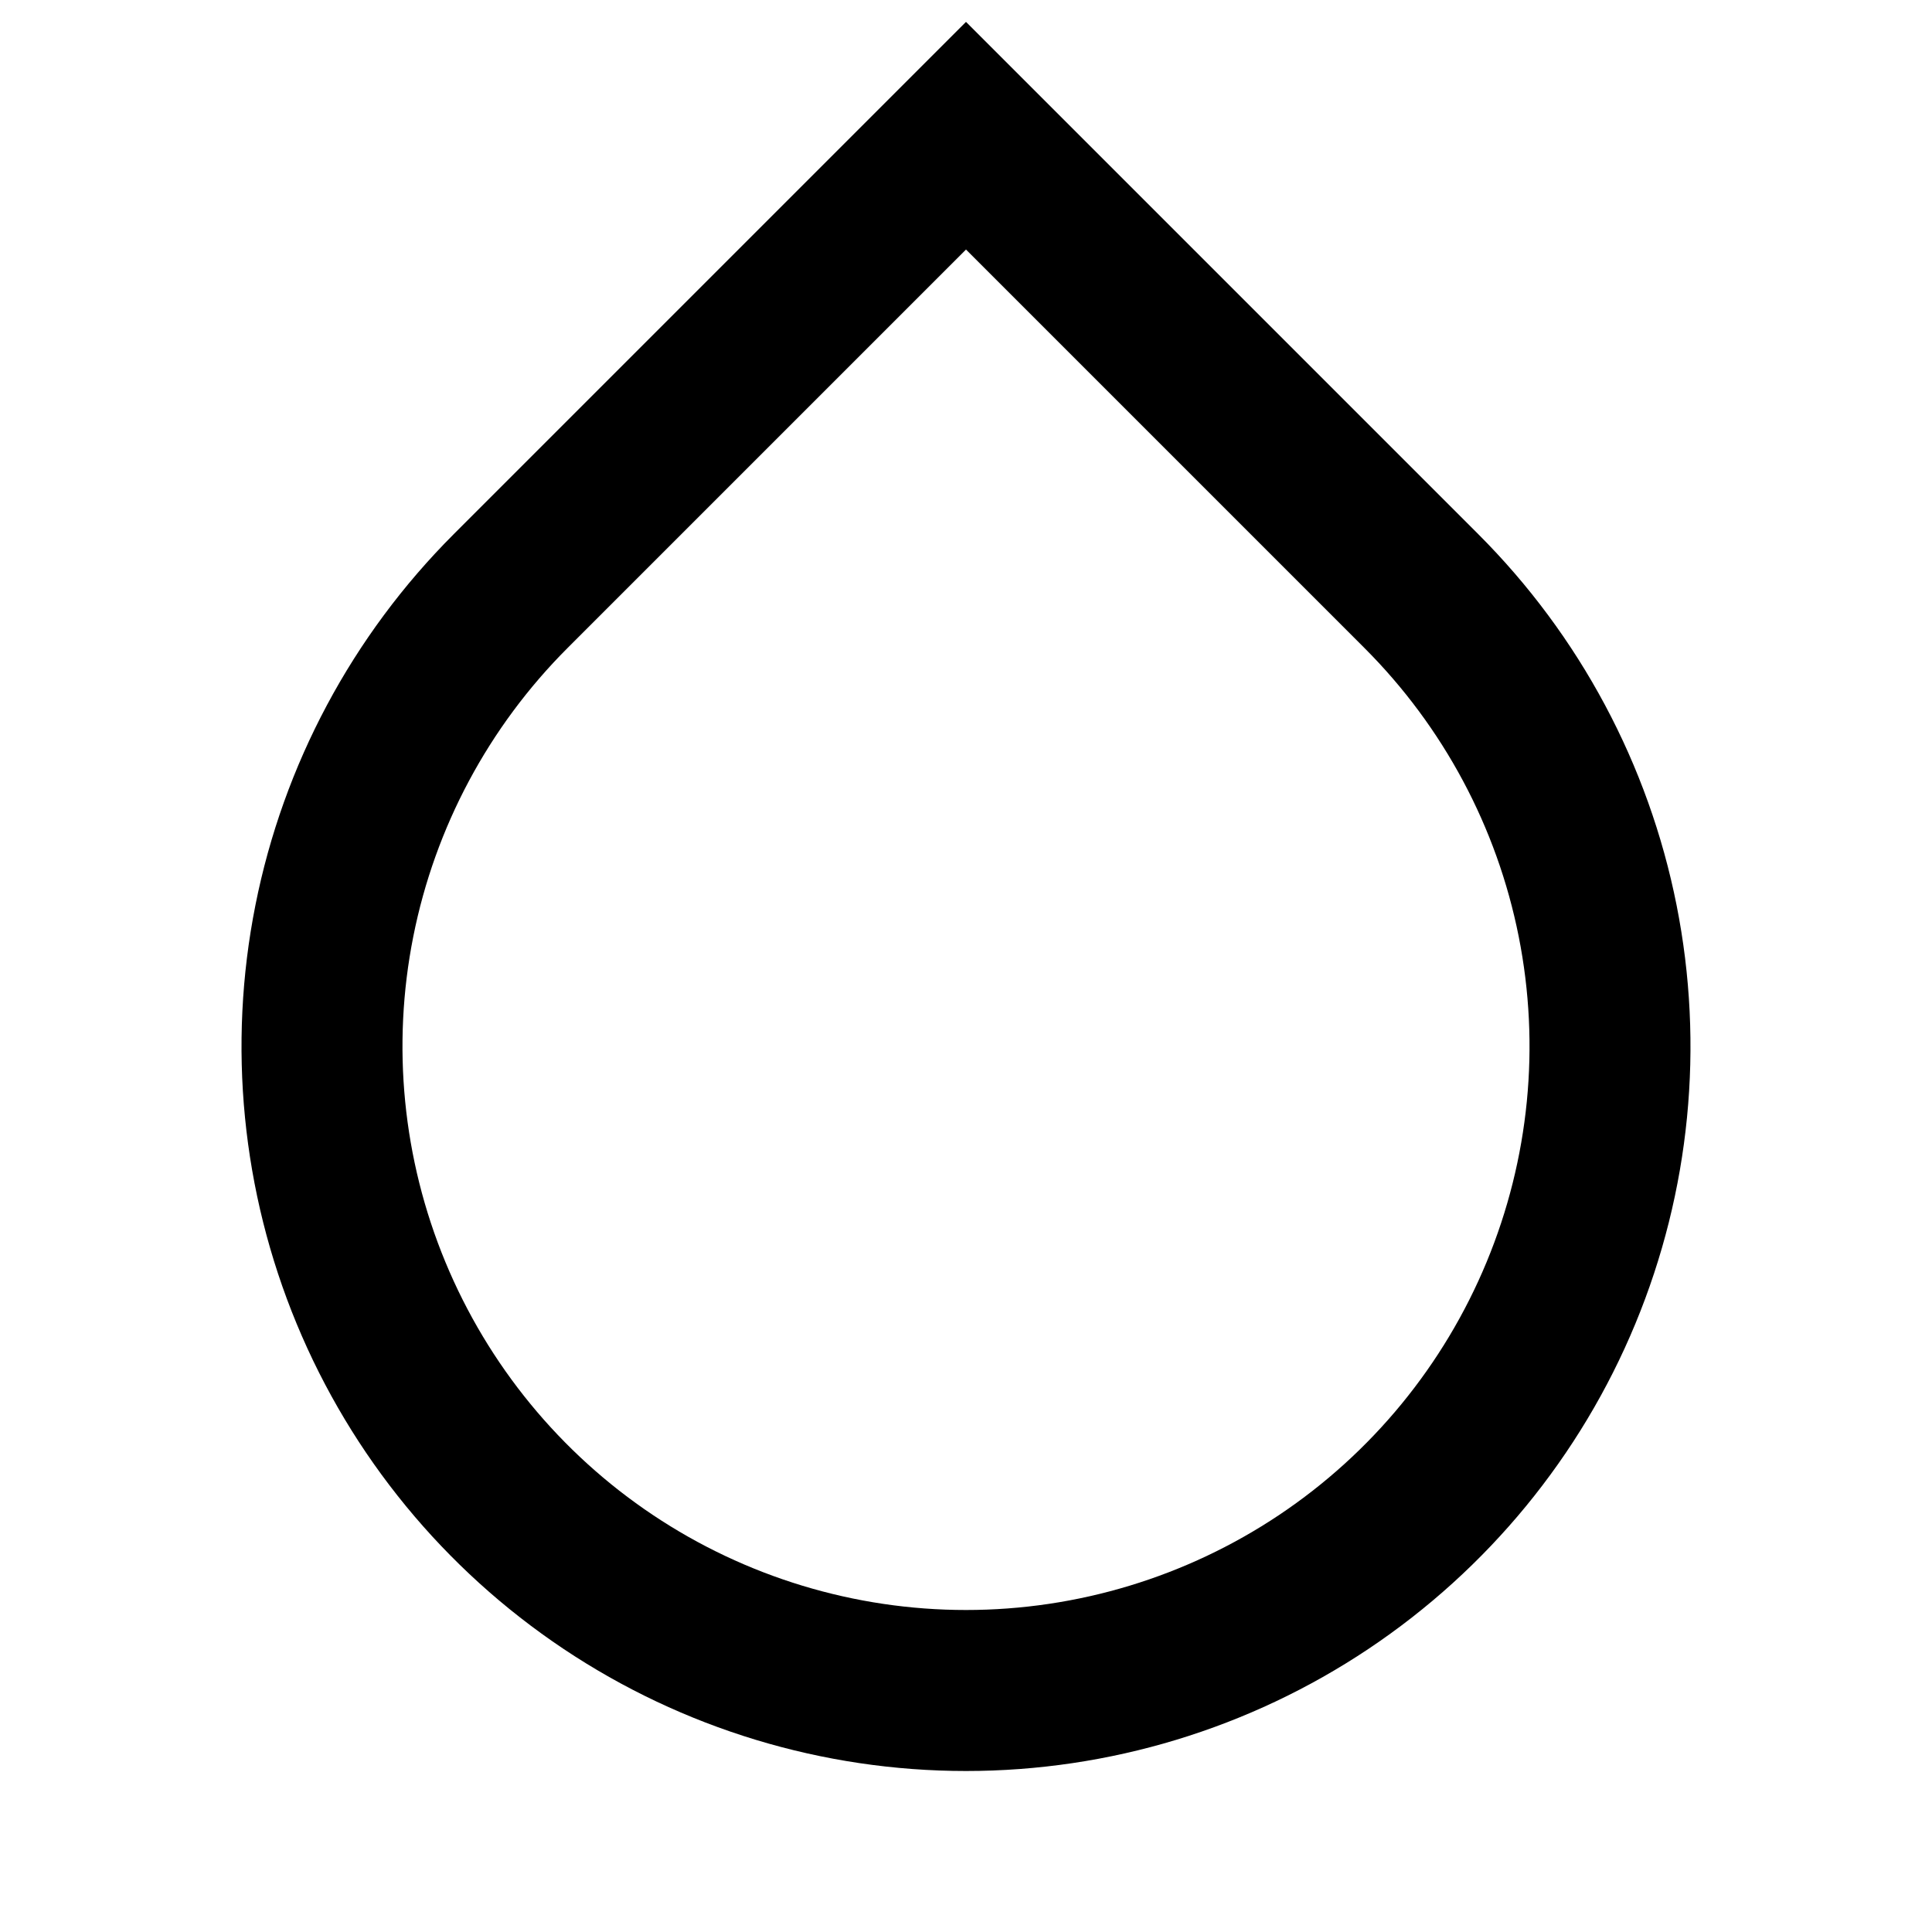 <svg width="24" height="24" viewBox="0 0 24 24" fill="none" xmlns="http://www.w3.org/2000/svg">
<path d="M12 3.1L7.05 8.05C6.071 9.029 5.404 10.276 5.134 11.634C4.864 12.992 5.003 14.399 5.533 15.678C6.063 16.957 6.96 18.051 8.111 18.82C9.262 19.589 10.616 20 12 20C13.384 20 14.738 19.589 15.889 18.82C17.04 18.051 17.937 16.957 18.467 15.678C18.997 14.399 19.136 12.992 18.866 11.634C18.596 10.276 17.929 9.029 16.95 8.05L12 3.1ZM12 0.272L18.364 6.636C19.623 7.895 20.48 9.498 20.827 11.244C21.174 12.99 20.996 14.8 20.315 16.444C19.634 18.089 18.48 19.494 17 20.483C15.52 21.472 13.78 22 12 22C10.22 22 8.48 21.472 7 20.483C5.52 19.494 4.366 18.089 3.685 16.444C3.004 14.8 2.826 12.99 3.173 11.244C3.52 9.498 4.377 7.895 5.636 6.636L12 0.272Z" fill="currentColor"/>
</svg>
